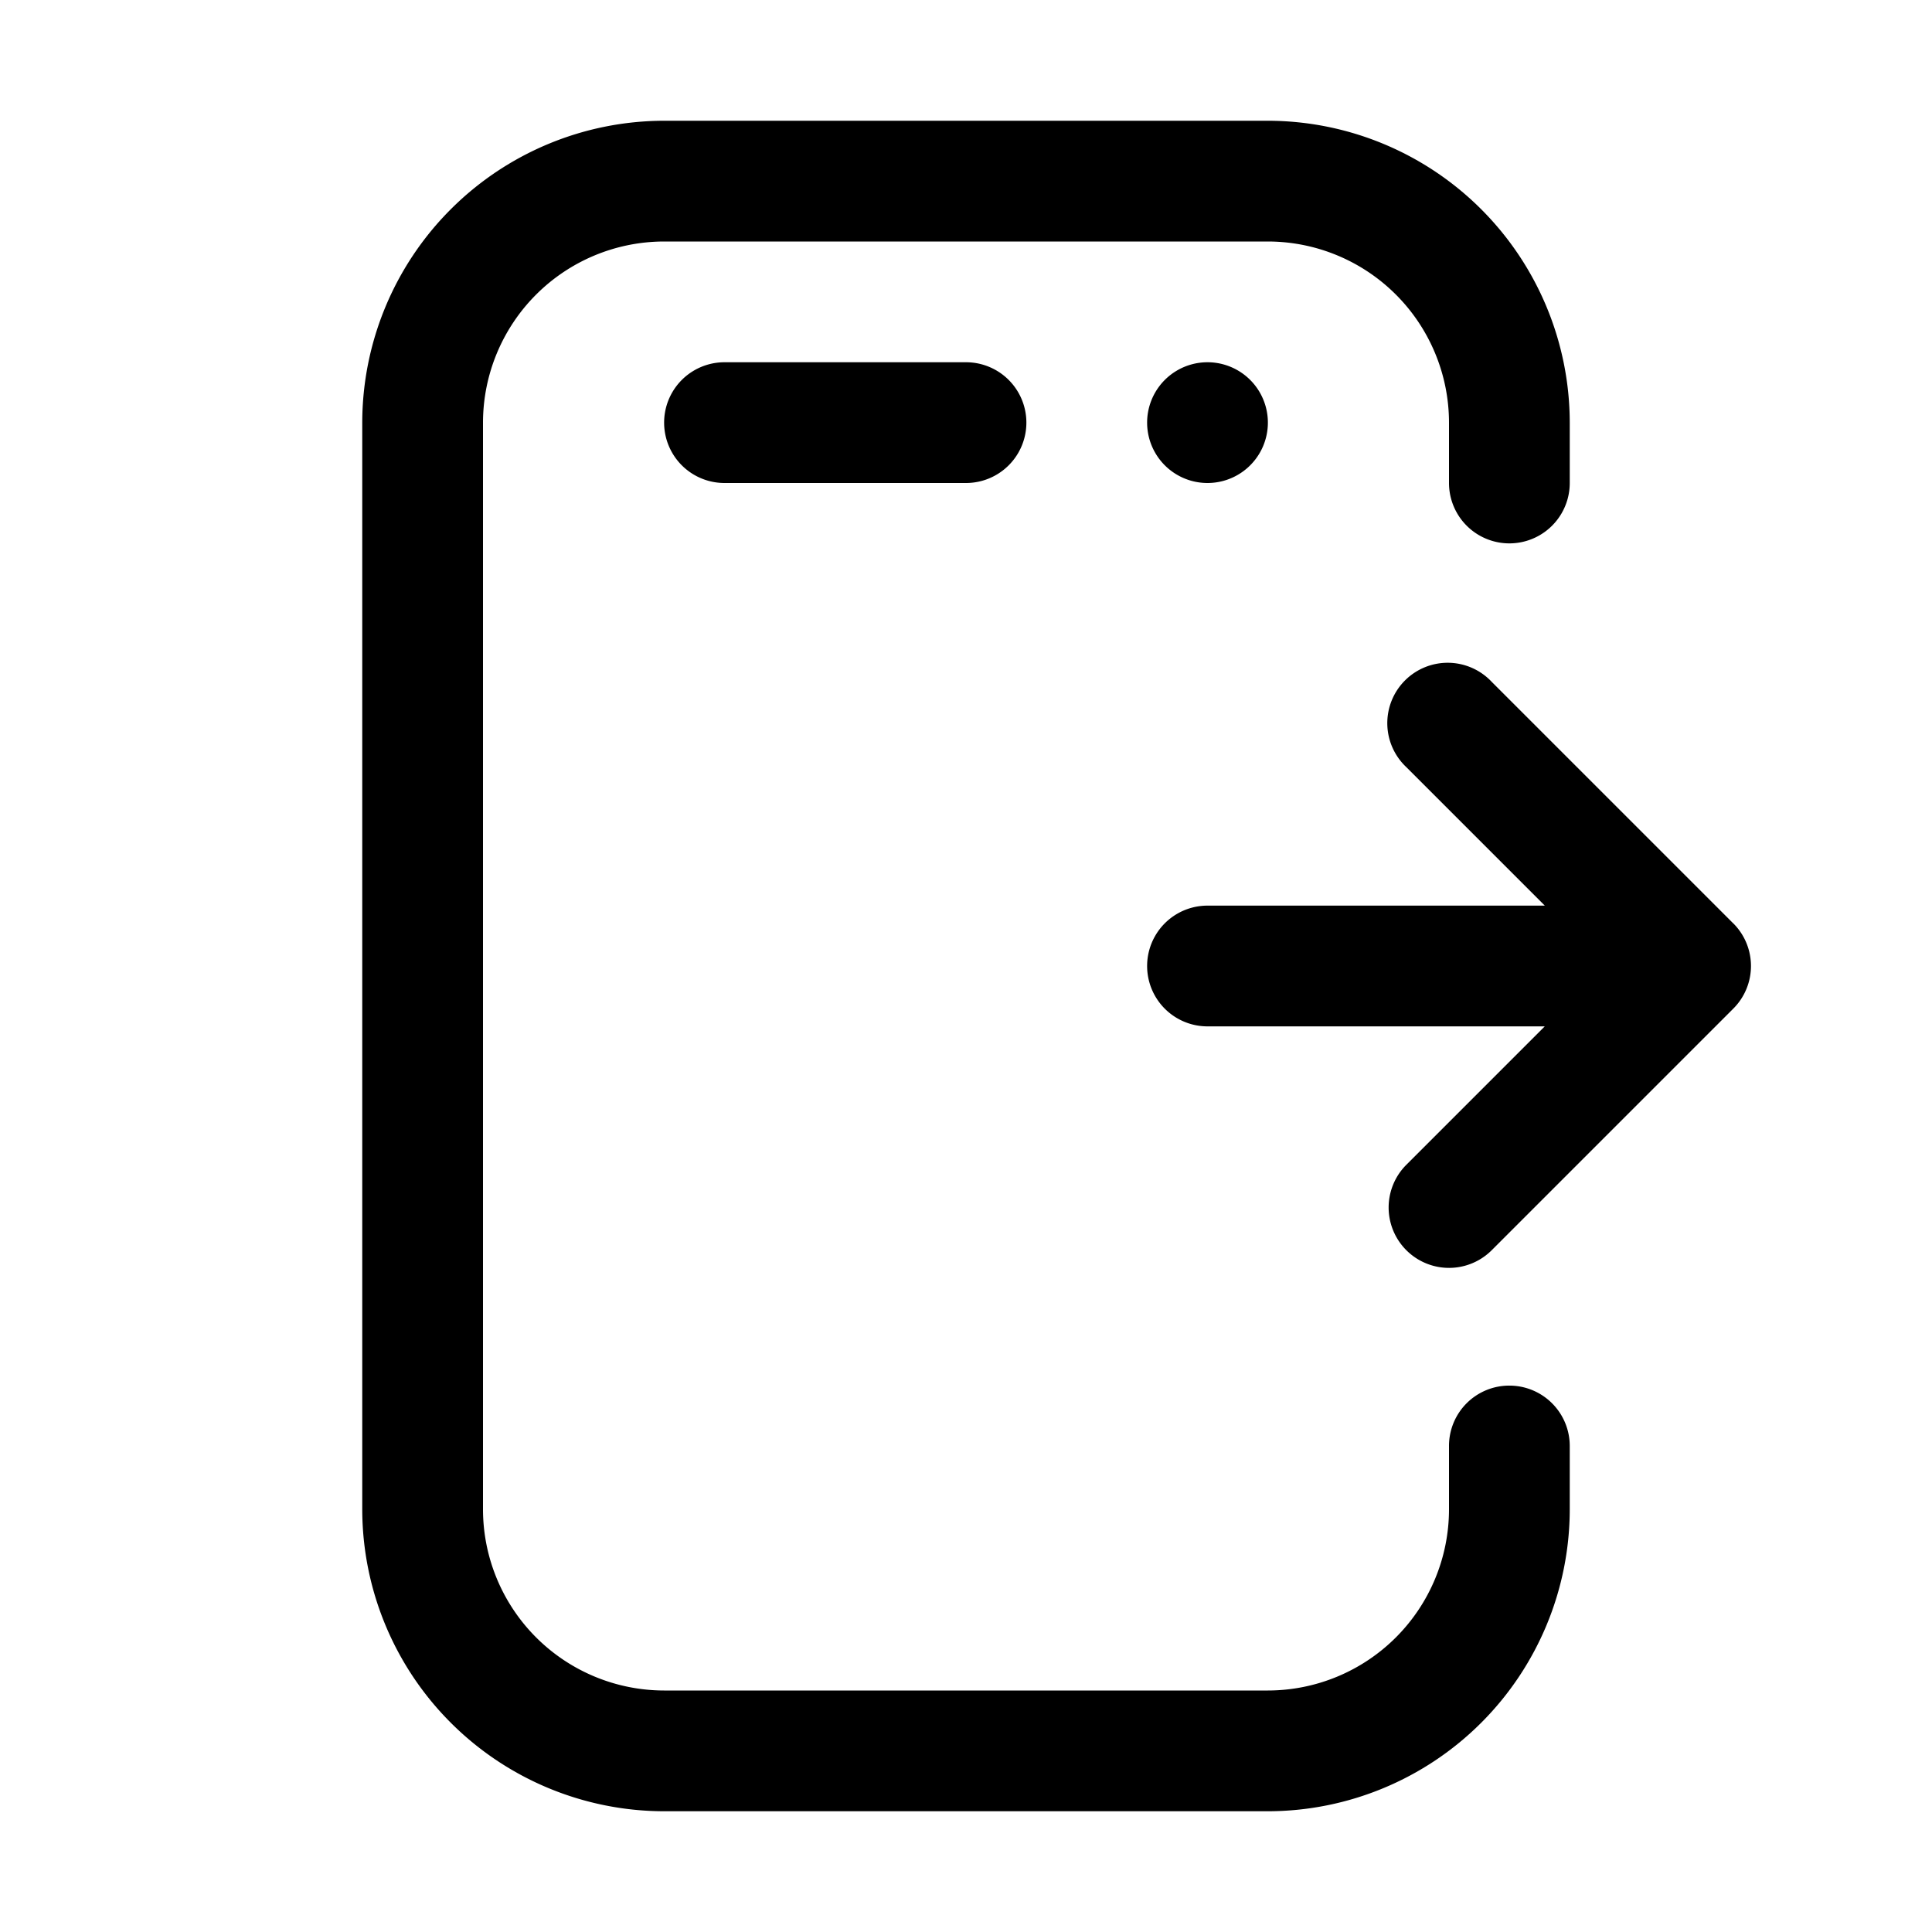 <svg width="32" height="32" viewBox="0 0 32 32" xmlns="http://www.w3.org/2000/svg"><path d="M12 6a1 1 0 1 0 0 2h4a1 1 0 1 0 0-2h-4ZM20 8a1 1 0 1 0 0-2 1 1 0 0 0 0 2Z"/><path d="M25 22.95a.998.998 0 0 0-1 1V25a3.003 3.003 0 0 1-3 3H11a3.003 3.003 0 0 1-3-3V7a3.003 3.003 0 0 1 3-3h10a3.003 3.003 0 0 1 3 3v1a1 1 0 1 0 2 0V7a5.006 5.006 0 0 0-5-5H11a5.006 5.006 0 0 0-5 5v18a5.006 5.006 0 0 0 5 5h10a5.006 5.006 0 0 0 5-5v-1.05a1 1 0 0 0-1-1Z"/><path d="m28.707 15.293-4-4a1 1 0 1 0-1.413 1.414L25.587 15H20a1 1 0 0 0 0 2h5.586l-2.293 2.293a1 1 0 0 0 1.415 1.414l4-4a.998.998 0 0 0 0-1.414Z"/></svg>